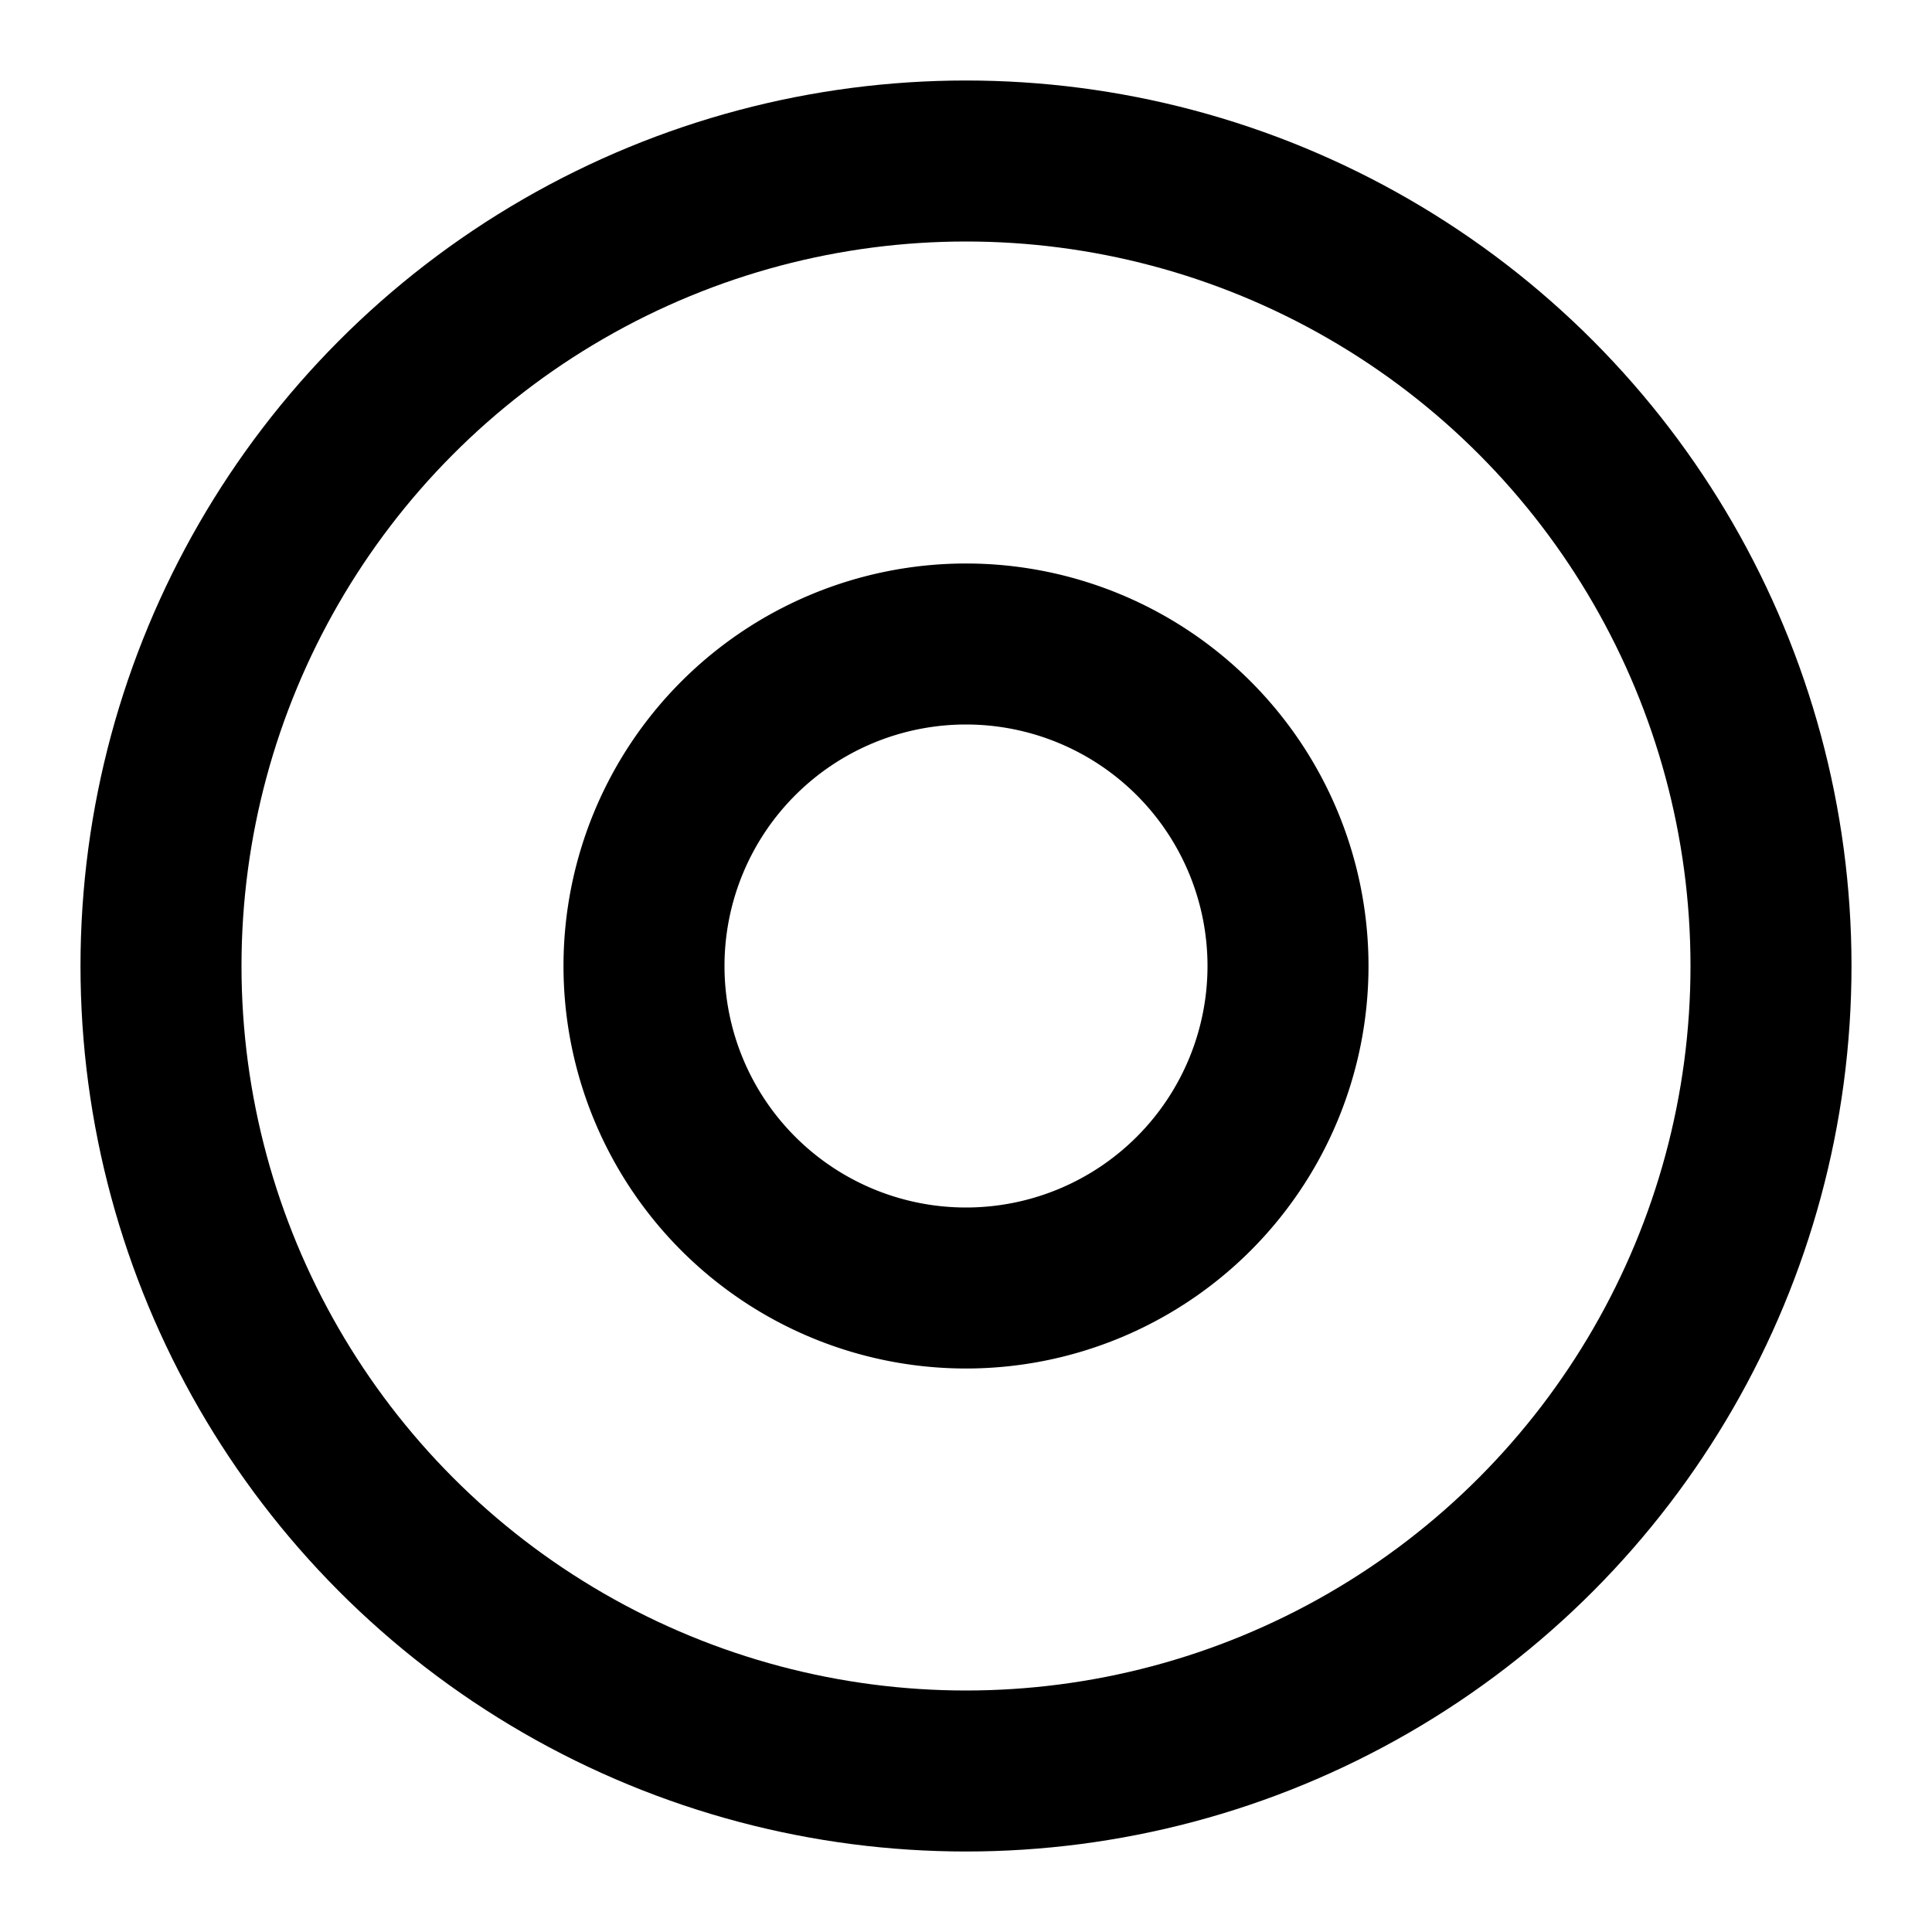 <svg xmlns="http://www.w3.org/2000/svg" viewBox="0 0 24 24" fill="none" stroke="currentColor" stroke-width="2" stroke-linecap="round" stroke-linejoin="round" class="text-indigo-600">
  <circle cx="12" cy="12" r="10" />
  <path d="M16 12a4 4 0 11-8 0 4 4 0 018 0z" />
</svg>
